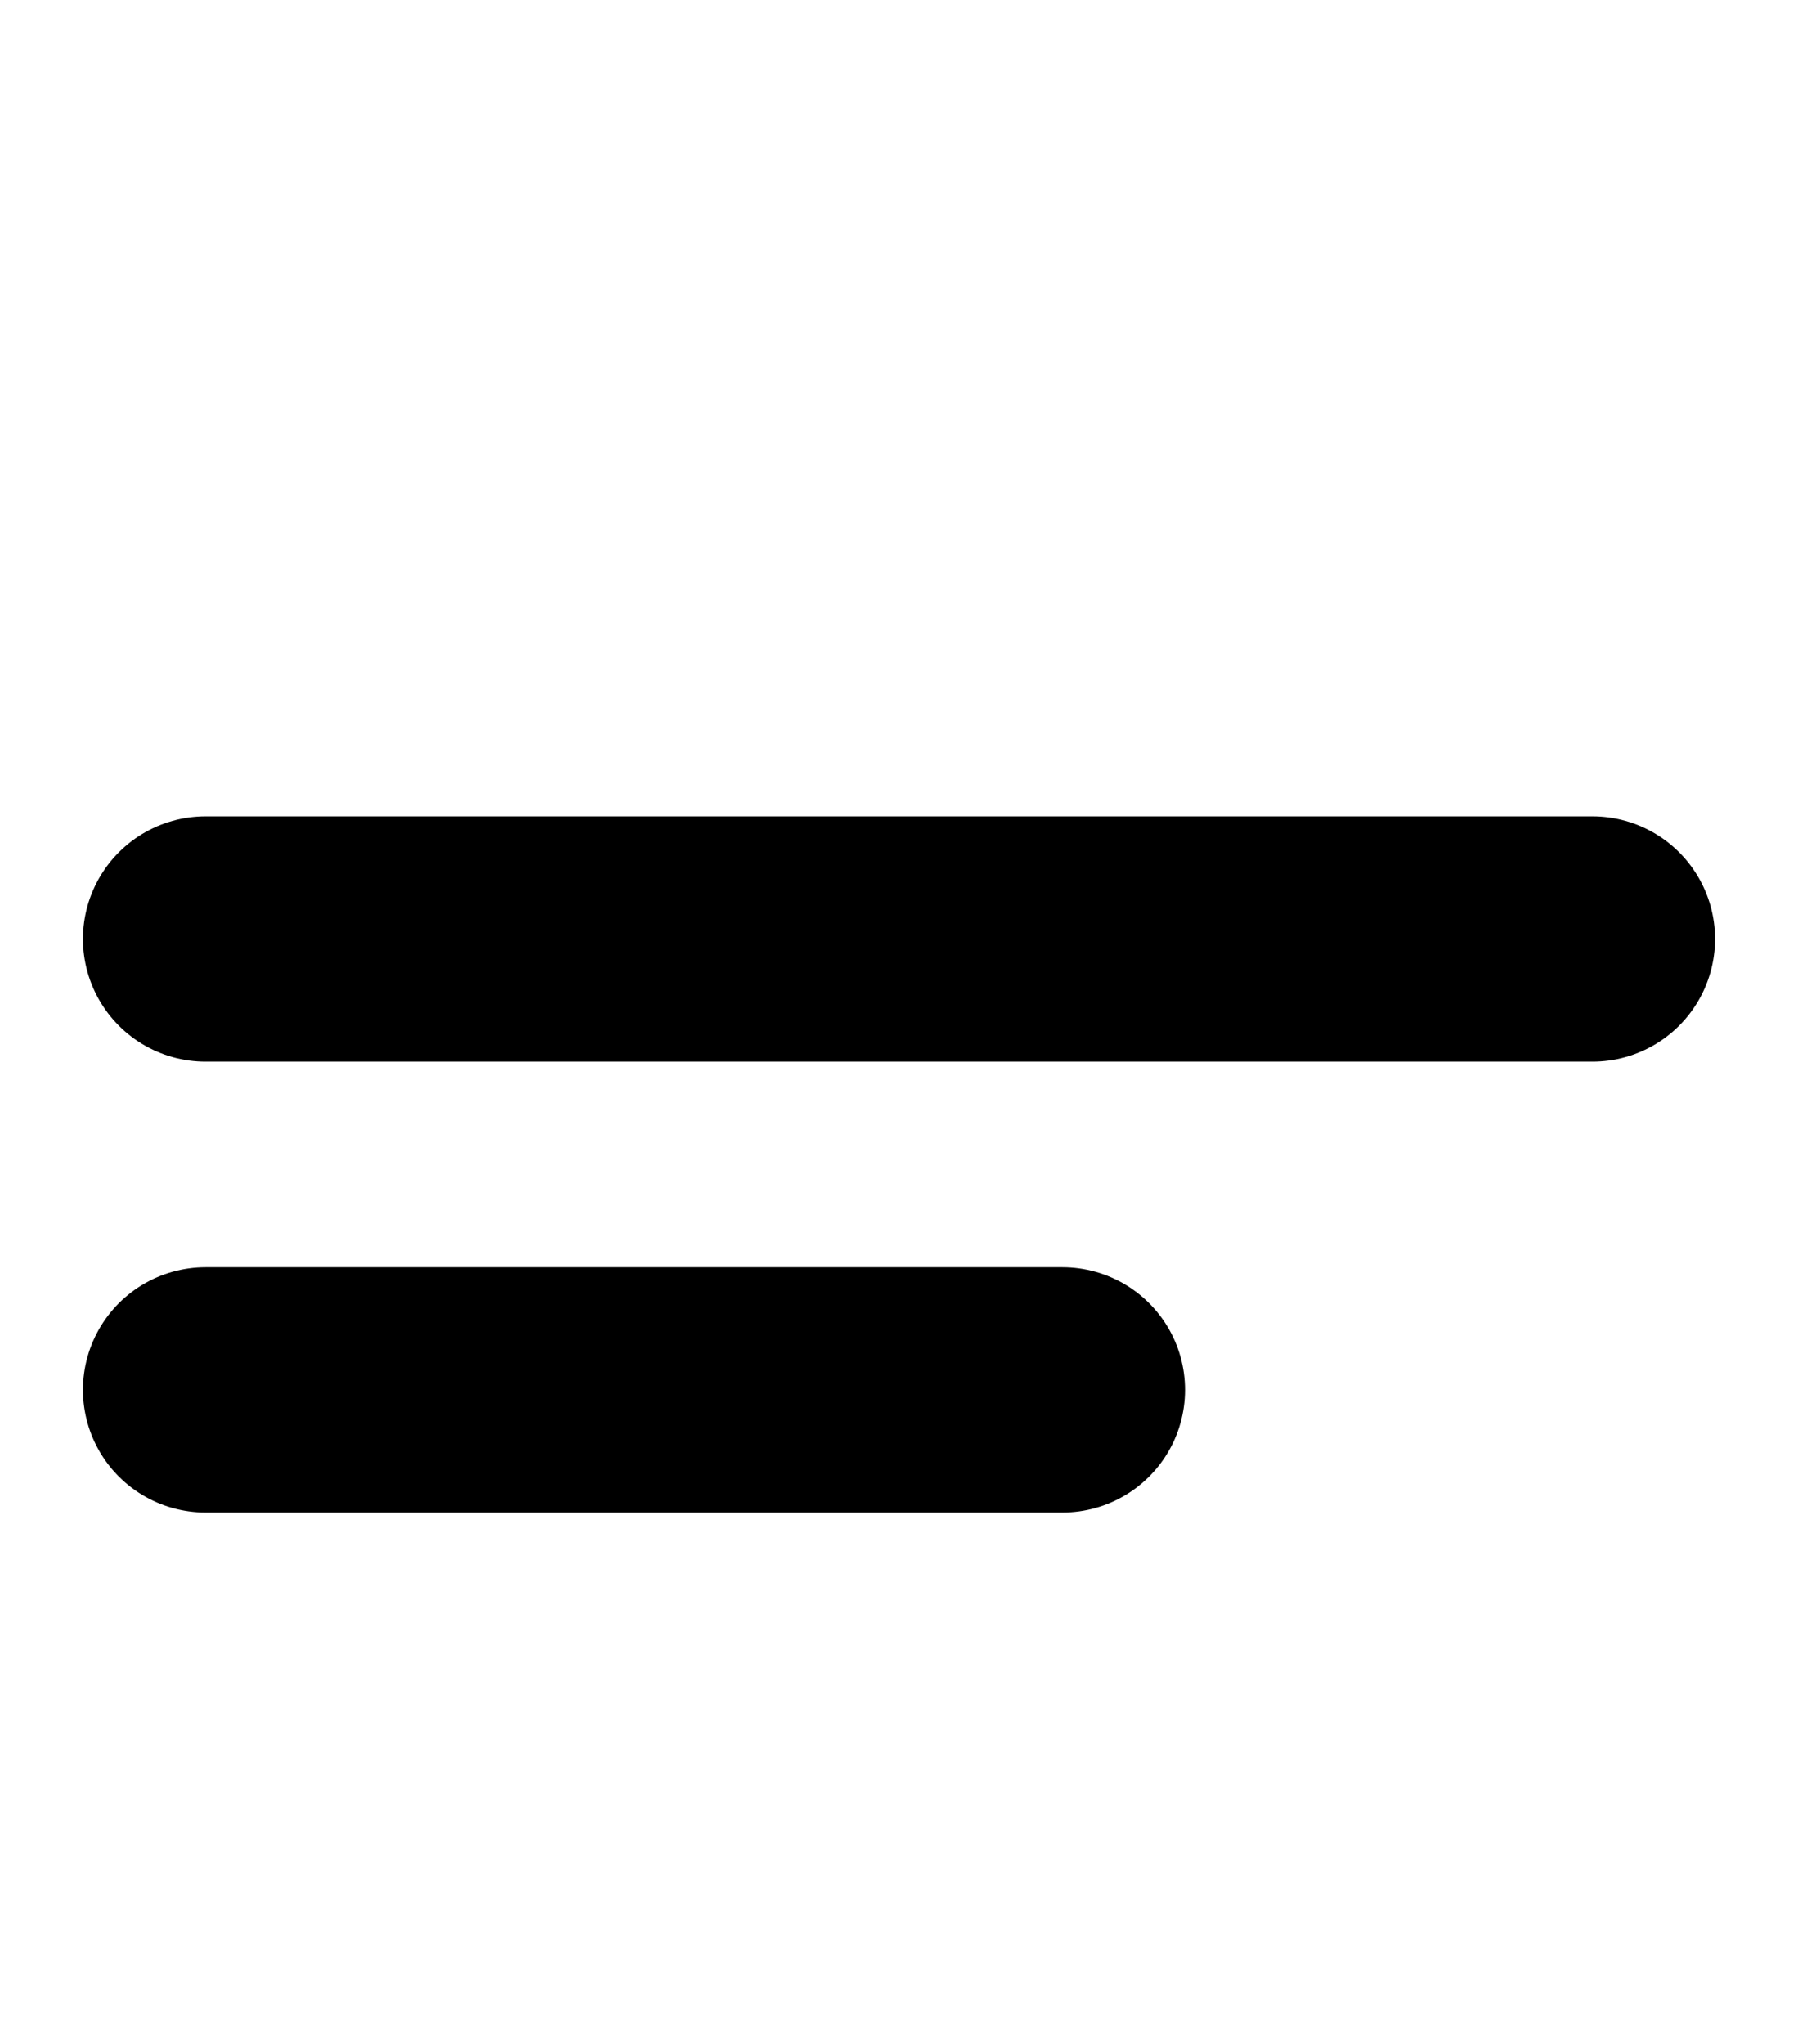 <svg width="22" height="25" viewBox="0 0 22 25" fill="none" xmlns="http://www.w3.org/2000/svg">
<path d="M13 17L2.515 17" stroke="black" stroke-width="3" stroke-linecap="round"/>
<path d="M19.485 11.485L2.515 11.485" stroke="black" stroke-width="3" stroke-linecap="round"/>
</svg>

